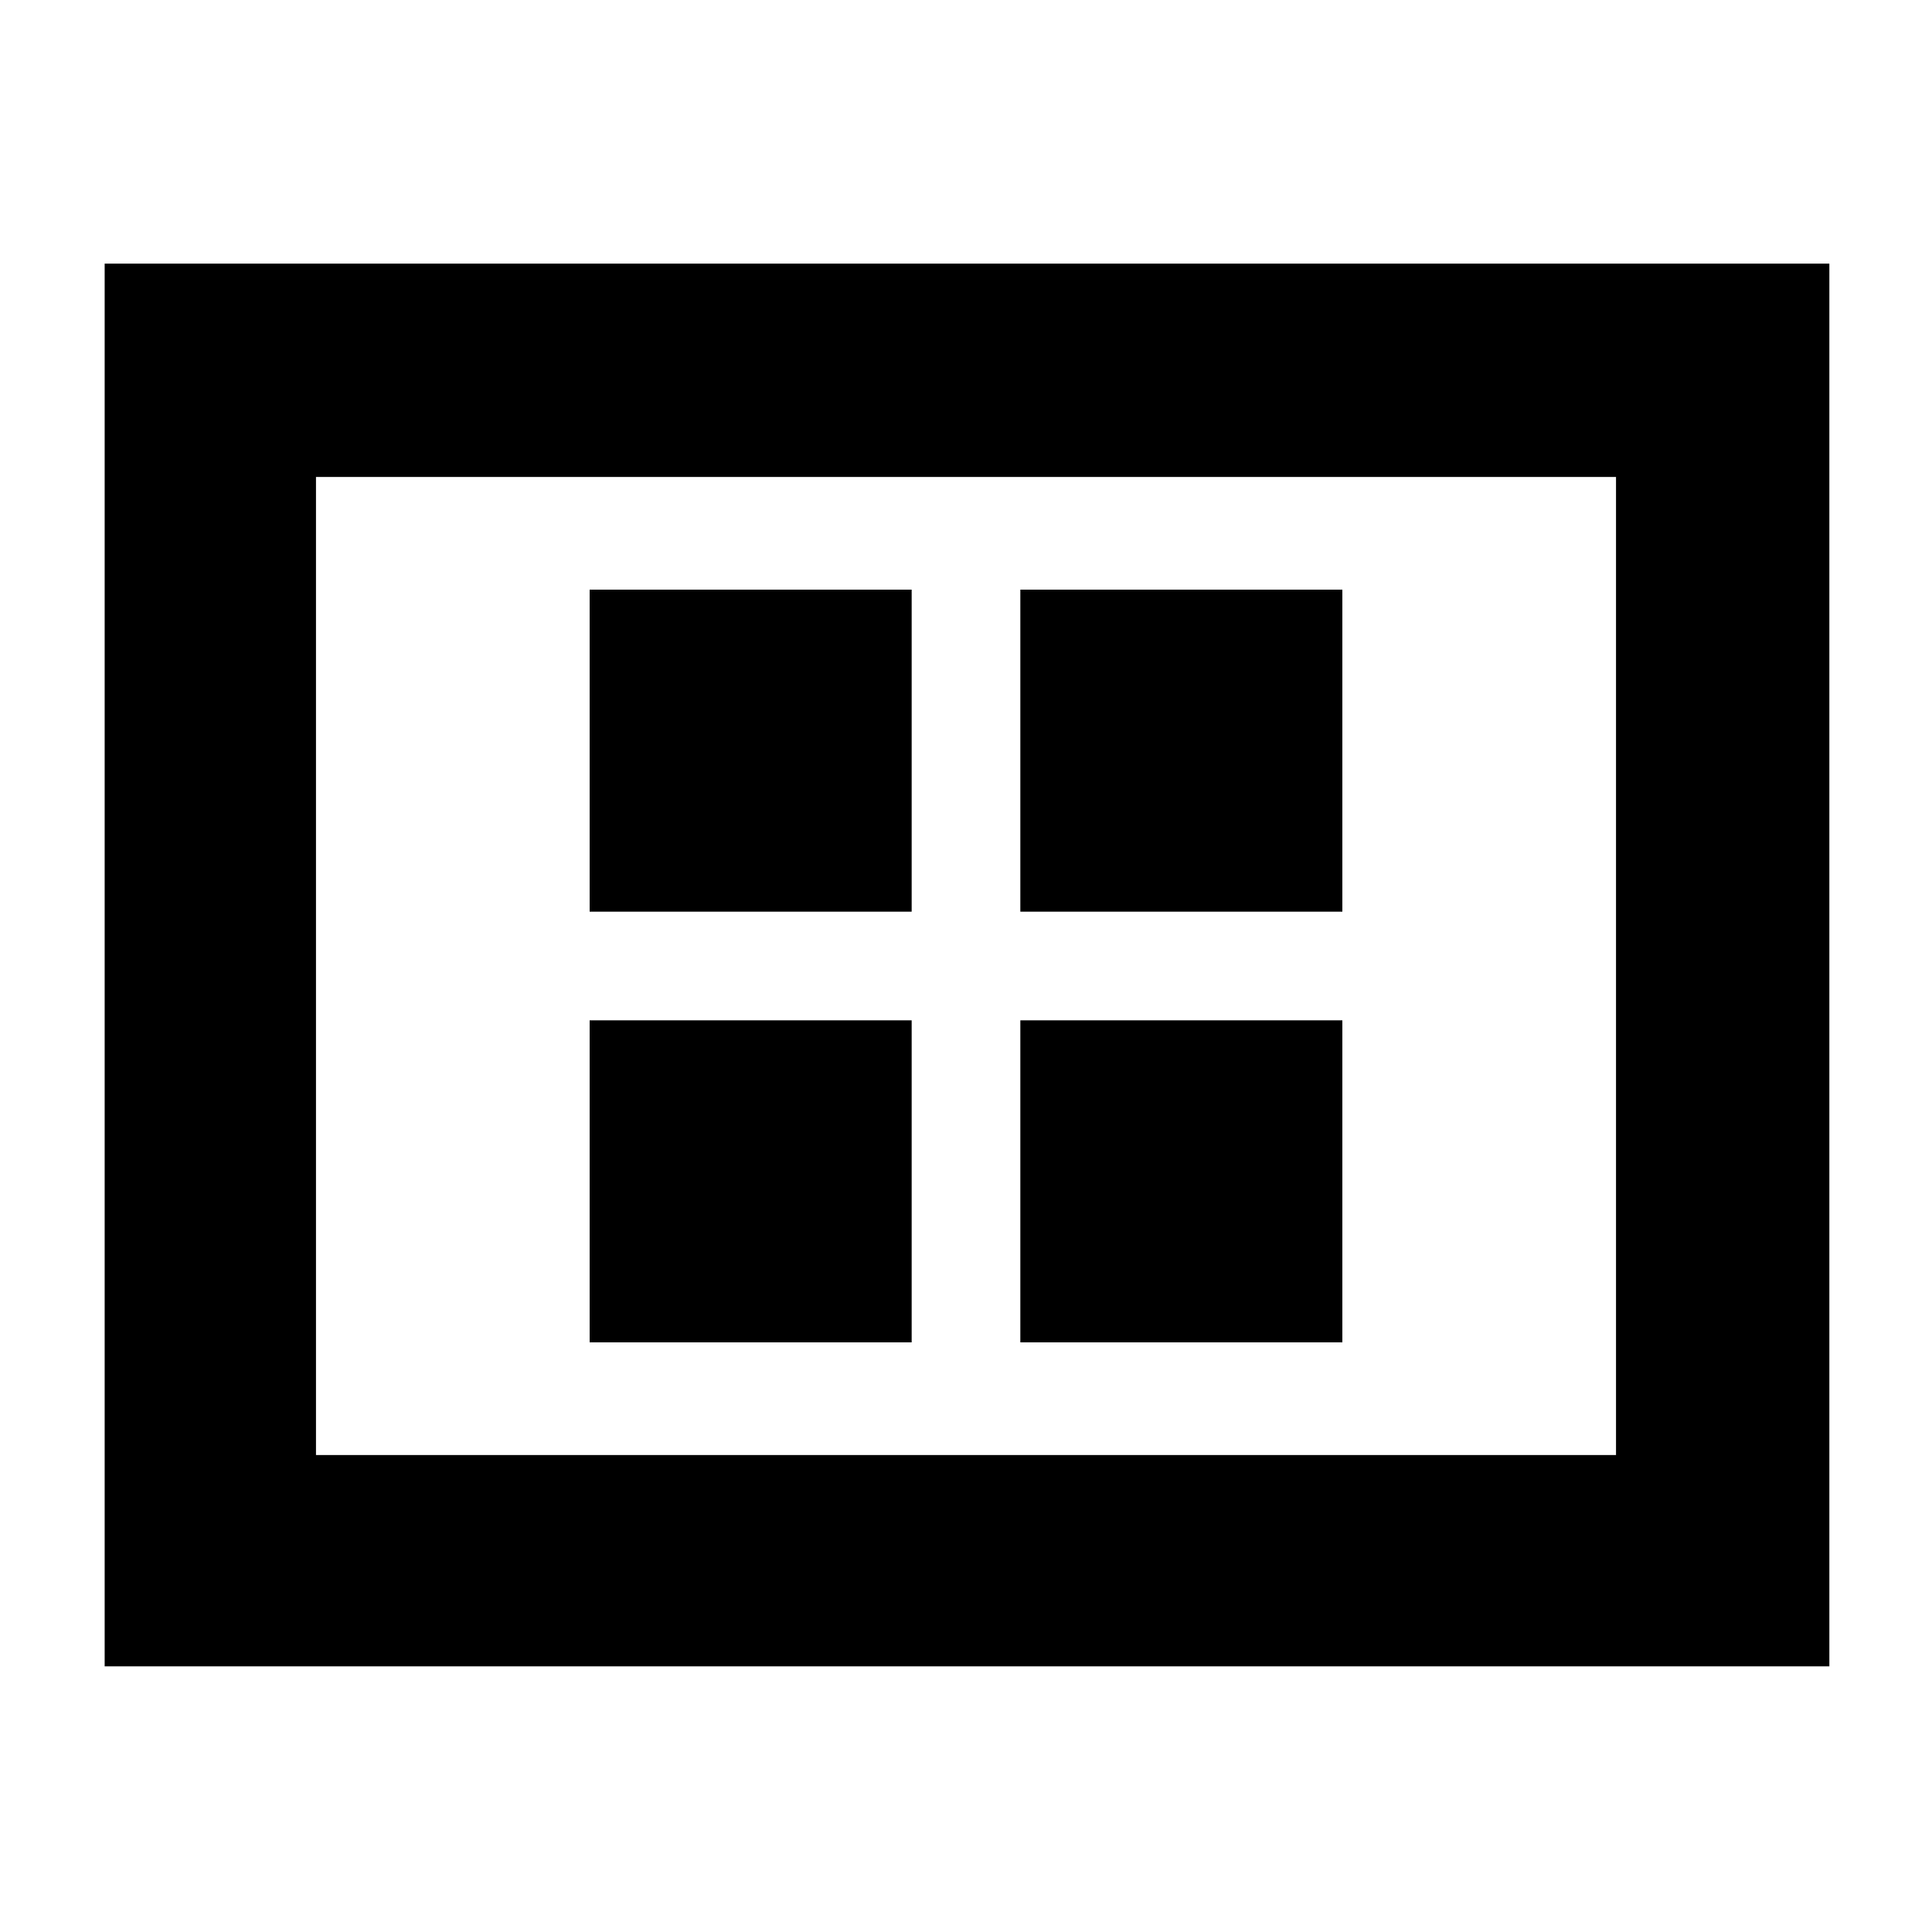 <svg xmlns="http://www.w3.org/2000/svg" height="40" width="40"><path d="M12.208 18.875h6.667v-6.667h-6.667Zm8.917 0h6.667v-6.667h-6.667Zm-8.917 8.917h6.667v-6.667h-6.667Zm8.917 0h6.667v-6.667h-6.667ZM2.167 34.5V5.458h35.708V34.5Zm4.375-4.375h26.916V9.875H6.542Zm0-20.25v20.25Z"/></svg>